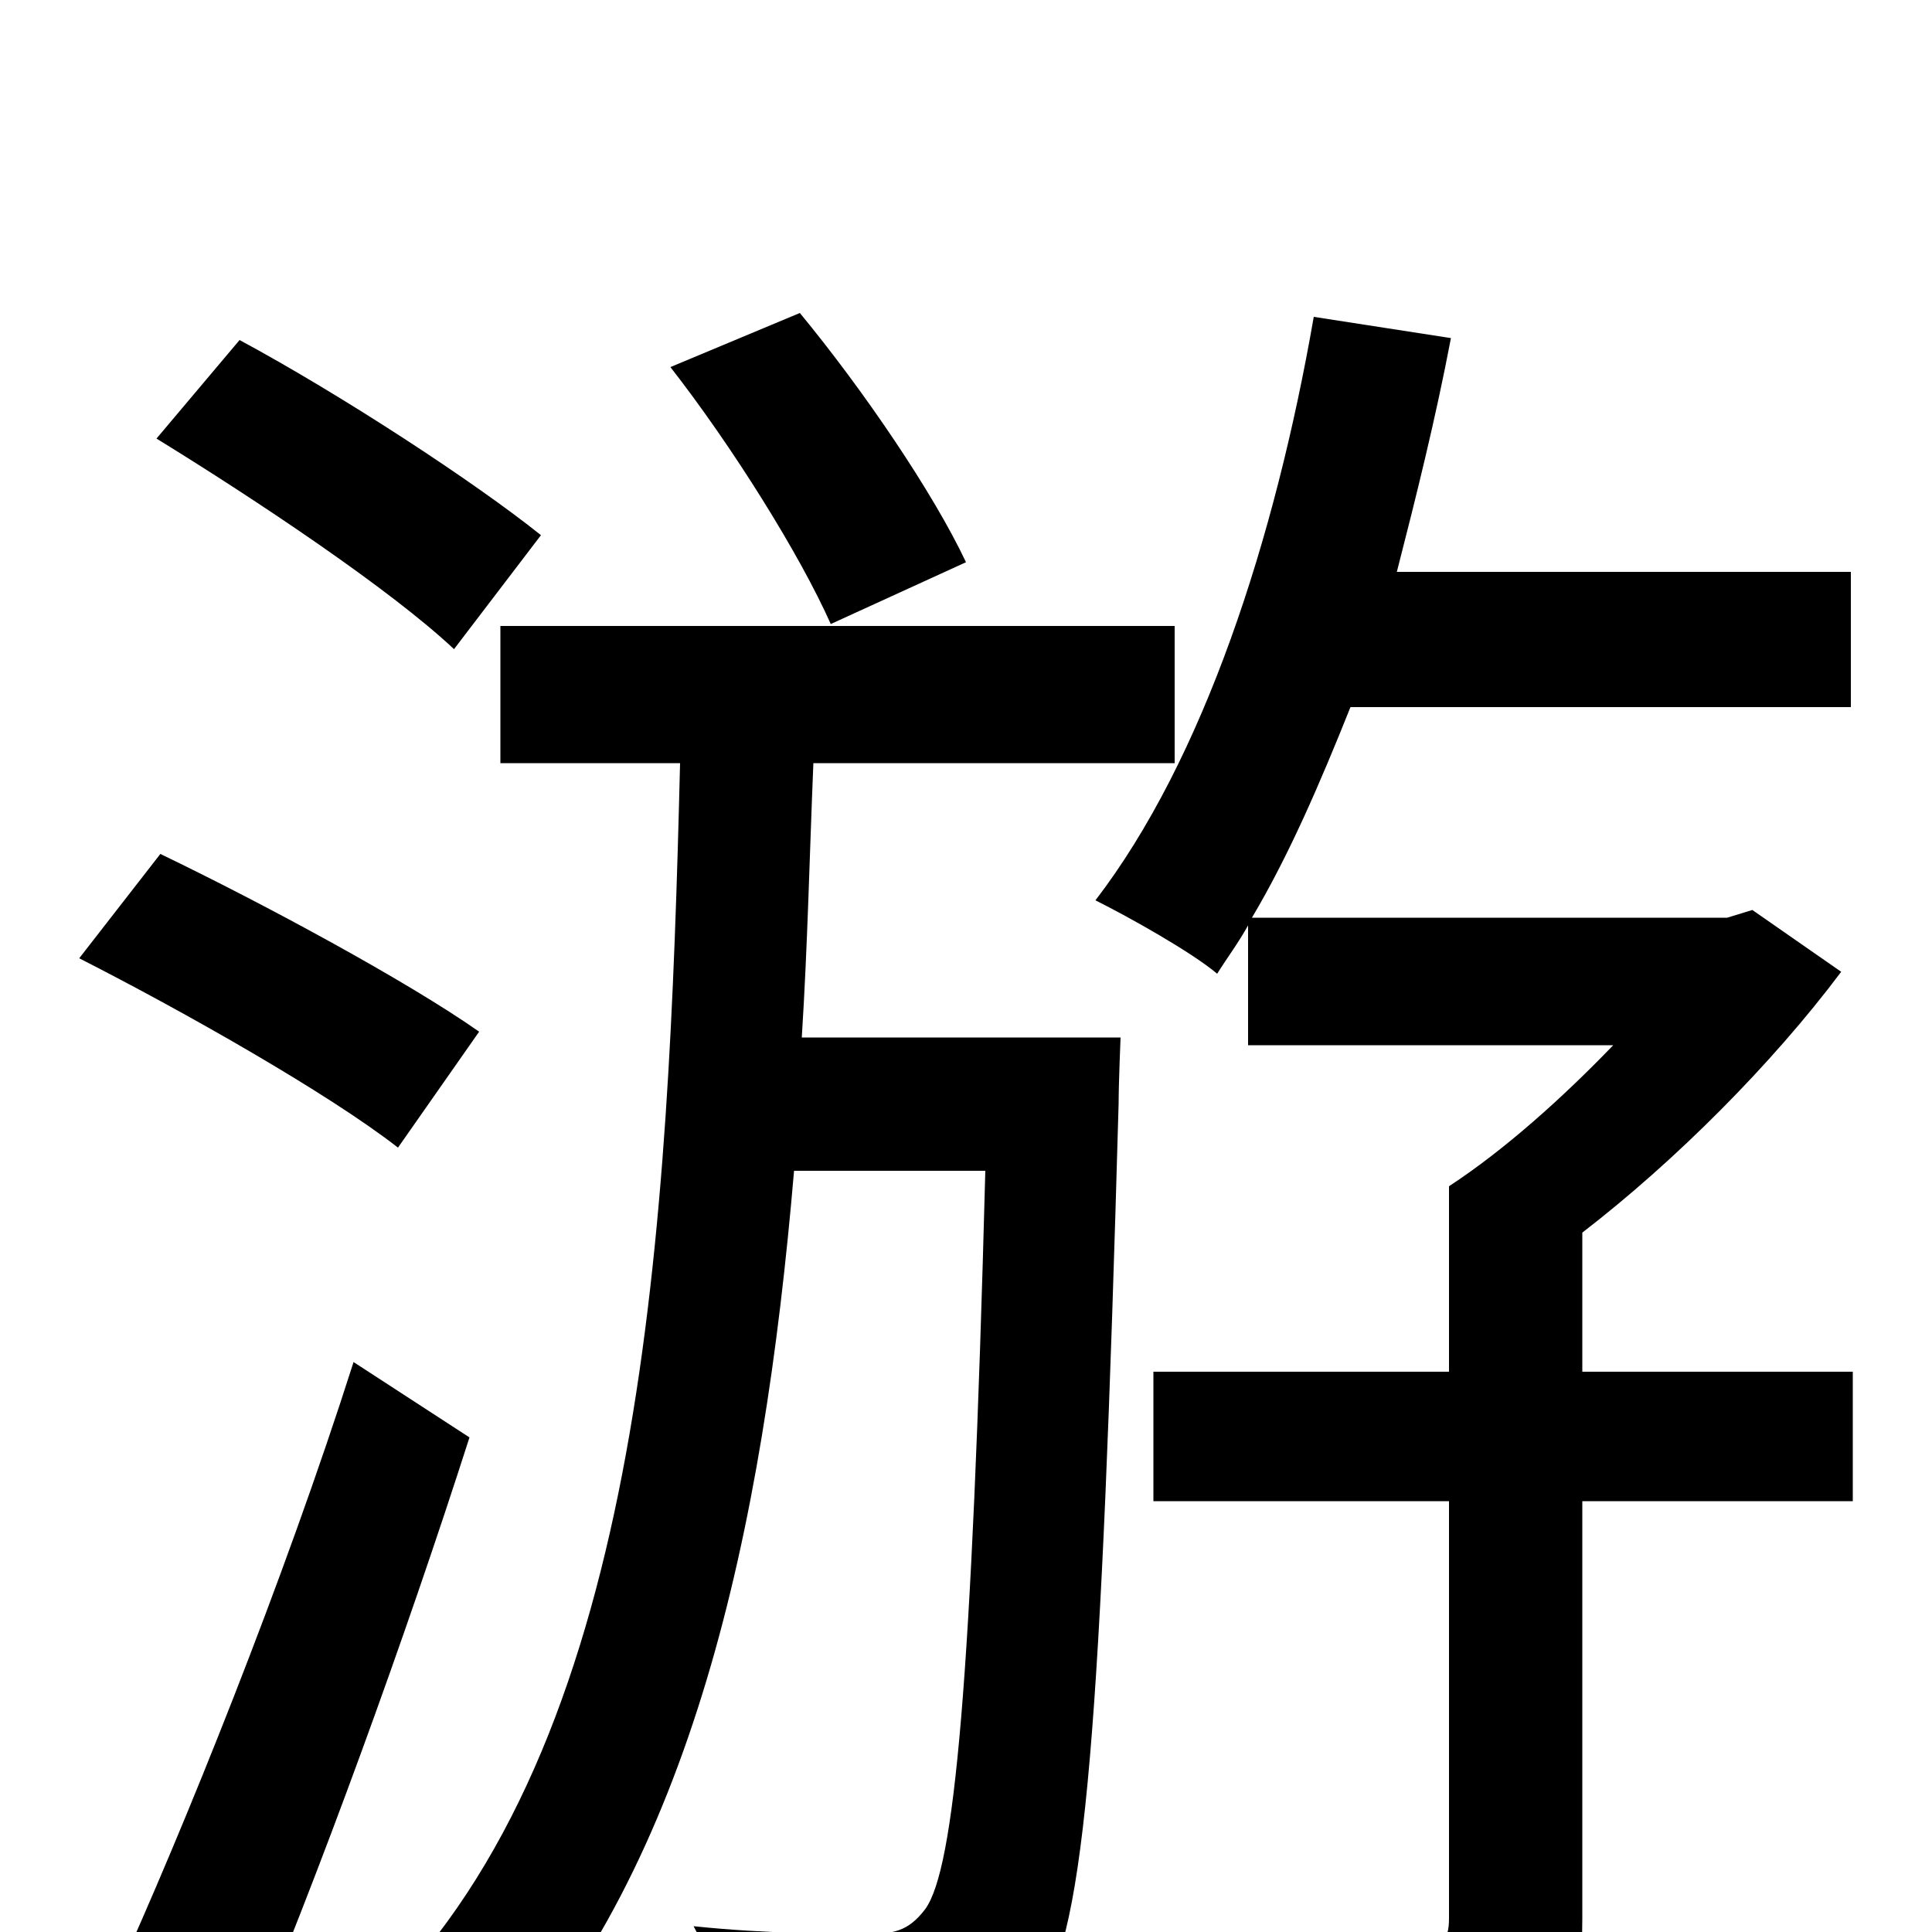 <svg xmlns="http://www.w3.org/2000/svg" viewBox="0 -1000 1000 1000">
	<path fill="#000000" d="M500 -709C483 -745 447 -798 414 -838L347 -810C379 -769 414 -713 430 -677ZM280 -723C245 -751 176 -796 124 -824L81 -773C133 -741 202 -695 235 -664ZM248 -466C211 -492 137 -532 83 -558L41 -504C96 -476 170 -434 206 -406ZM183 -295C147 -182 95 -53 59 26L126 63C165 -29 210 -153 243 -256ZM415 -463C418 -510 419 -557 421 -605H608V-676H259V-605H352C346 -360 333 -108 203 29C221 39 244 60 256 76C358 -36 395 -206 411 -394H510C503 -128 494 -33 479 -12C470 0 462 1 448 1C434 1 397 1 359 -3C370 17 376 44 378 65C417 67 457 67 480 65C505 62 522 54 538 33C562 0 570 -109 579 -429C579 -439 580 -463 580 -463ZM959 -290H819V-362C867 -399 917 -449 953 -497L907 -529L894 -525H648C667 -557 683 -594 699 -634H958V-704H723C733 -743 743 -783 751 -825L680 -836C660 -721 623 -607 567 -534C585 -525 617 -507 630 -496C635 -504 641 -512 646 -521V-459H835C809 -432 779 -405 750 -386V-290H597V-223H750V-7C750 5 746 8 732 8C719 10 674 10 624 8C632 29 642 56 645 77C712 77 756 76 784 64C812 53 819 33 819 -7V-223H959Z"/>
</svg>